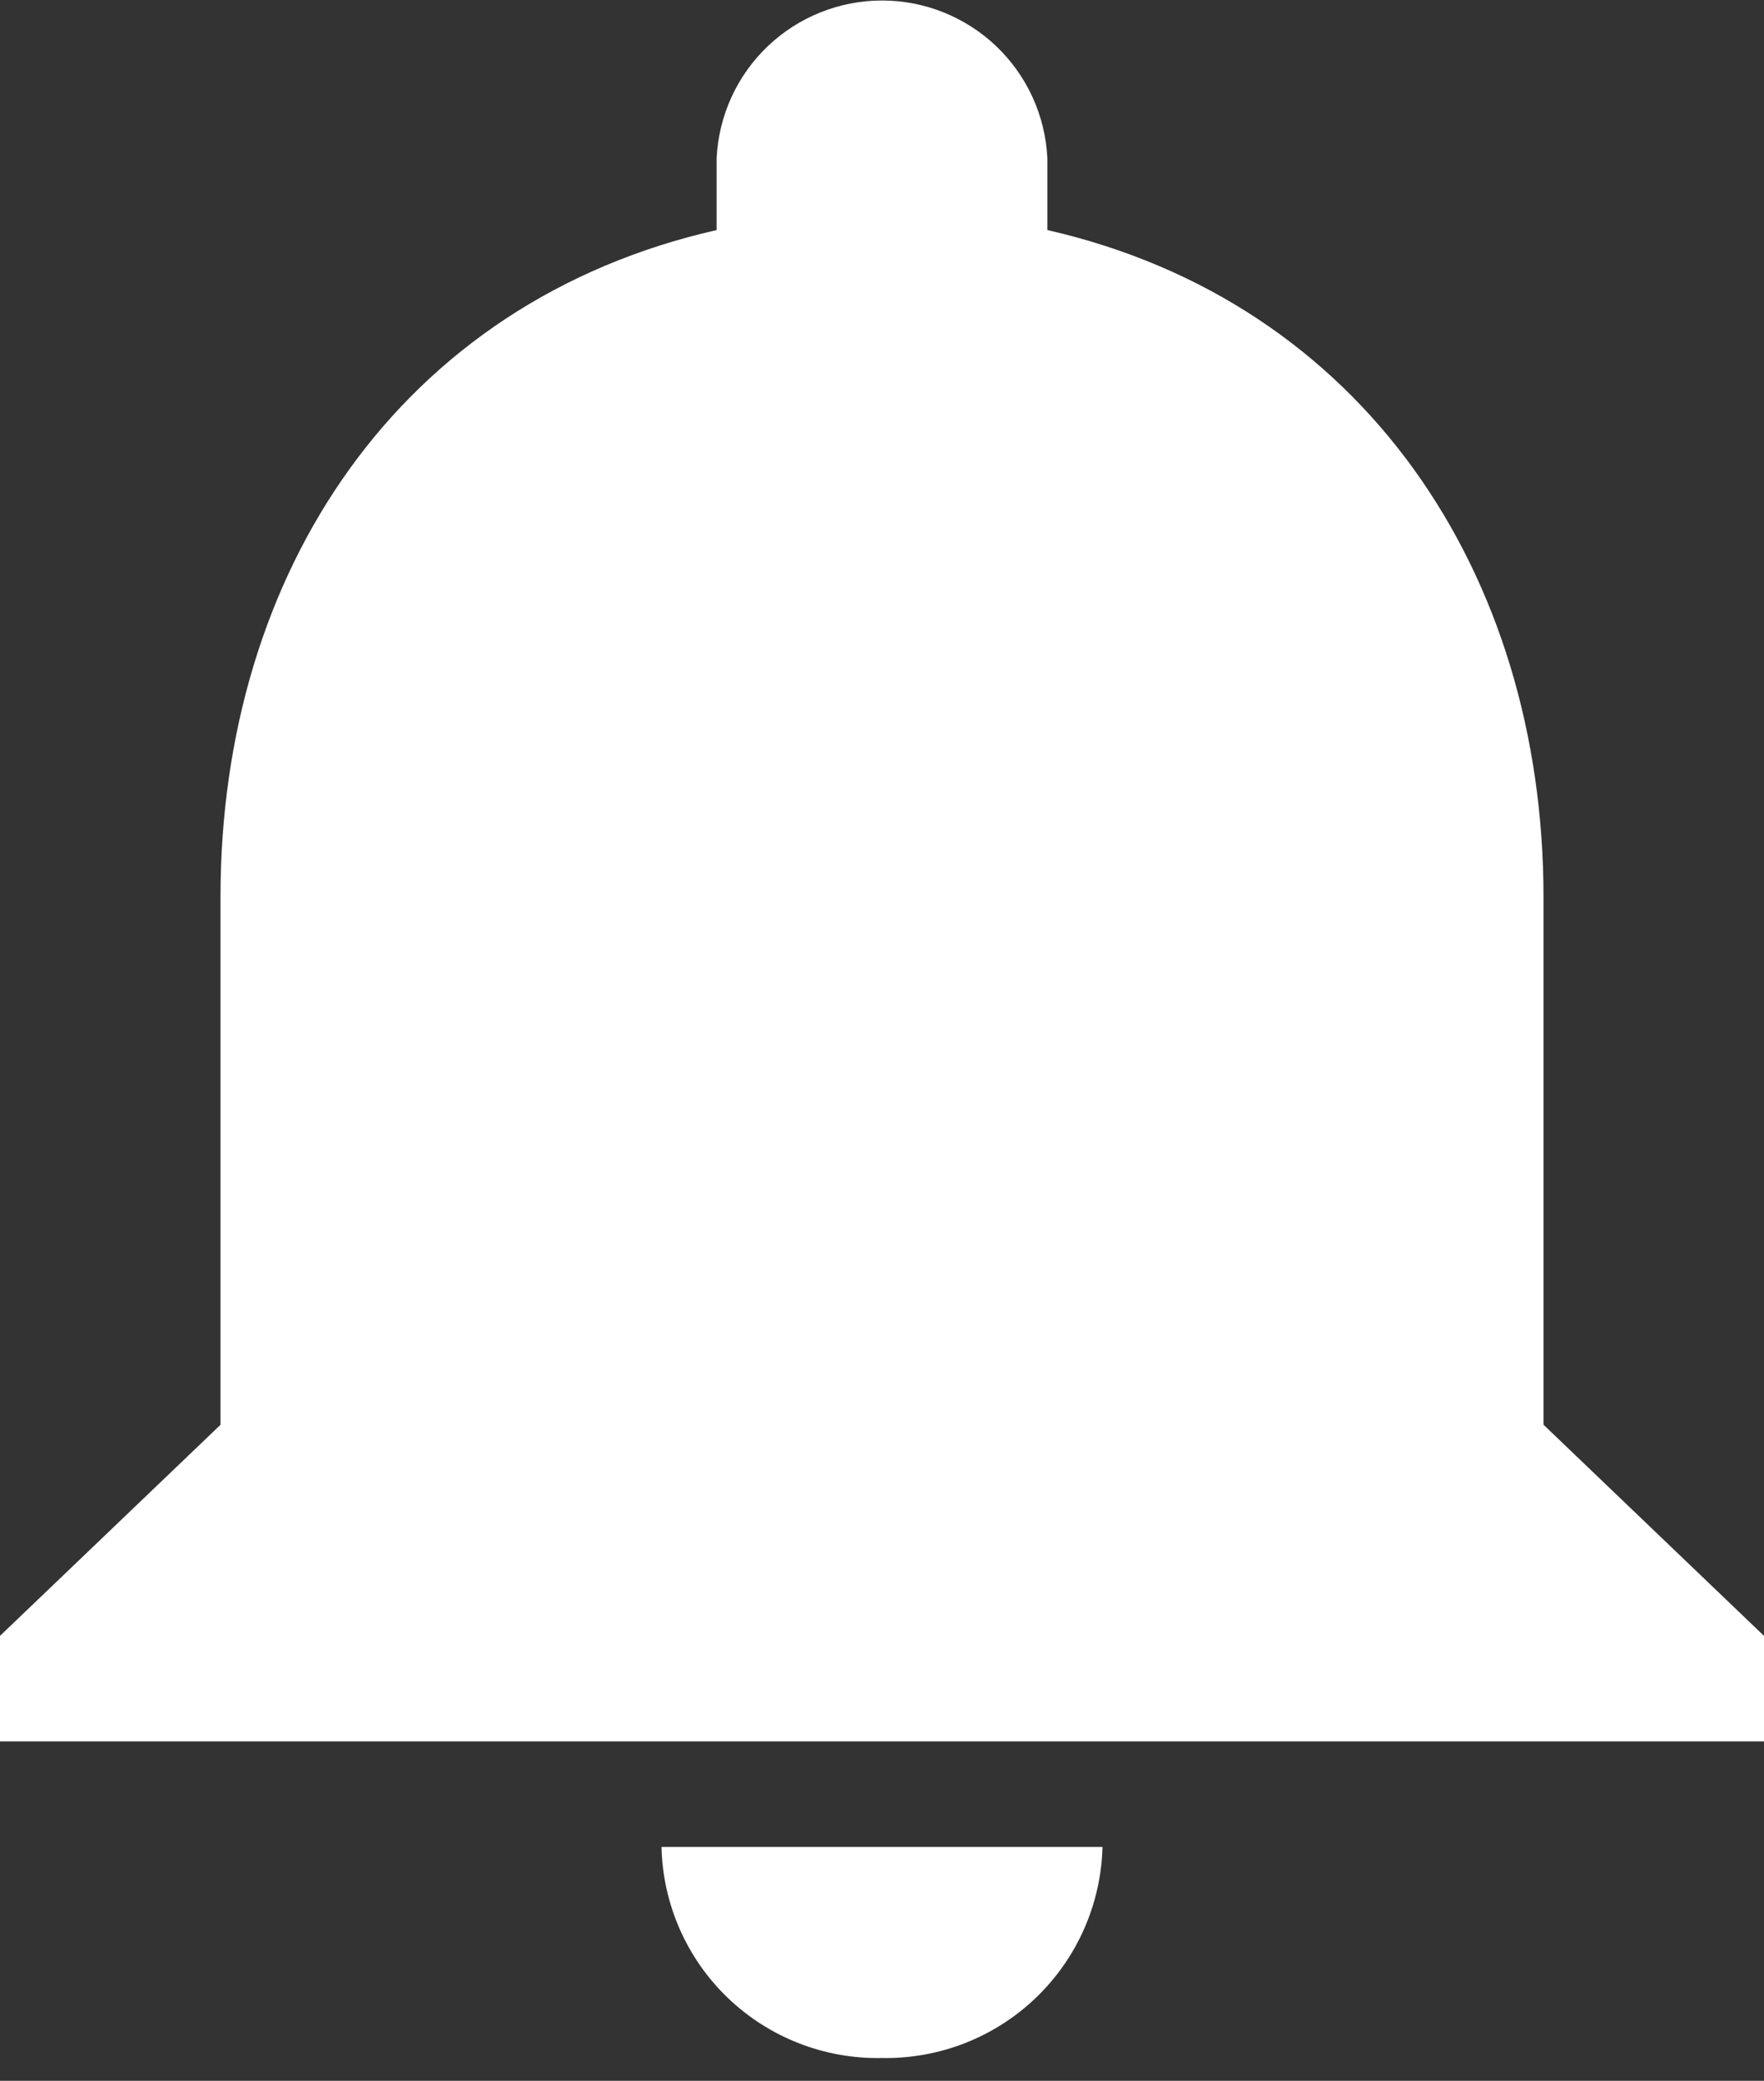 <svg width="39" height="46" viewBox="0 0 39 46" fill="none" xmlns="http://www.w3.org/2000/svg">
<rect x="0" y="0" width="39" height="46" fill="#333333" stroke="none"/>
<path d="M19.5 45.496C20.764 45.519 21.986 45.042 22.899 44.168C23.812 43.294 24.343 42.094 24.375 40.83H14.625C14.653 42.095 15.182 43.297 16.096 44.172C17.011 45.047 18.235 45.523 19.5 45.496ZM34.125 31.496V19.832C34.125 12.669 30.125 6.673 23.156 5.086V3.5C23.112 2.56 22.708 1.673 22.027 1.023C21.346 0.374 20.441 0.011 19.5 0.011C18.559 0.011 17.654 0.374 16.973 1.023C16.292 1.673 15.888 2.56 15.844 3.5V5.086C8.844 6.673 4.875 12.645 4.875 19.832V31.498L0 36.164V38.497H39V36.164L34.125 31.496Z" fill="white"/>
</svg>
